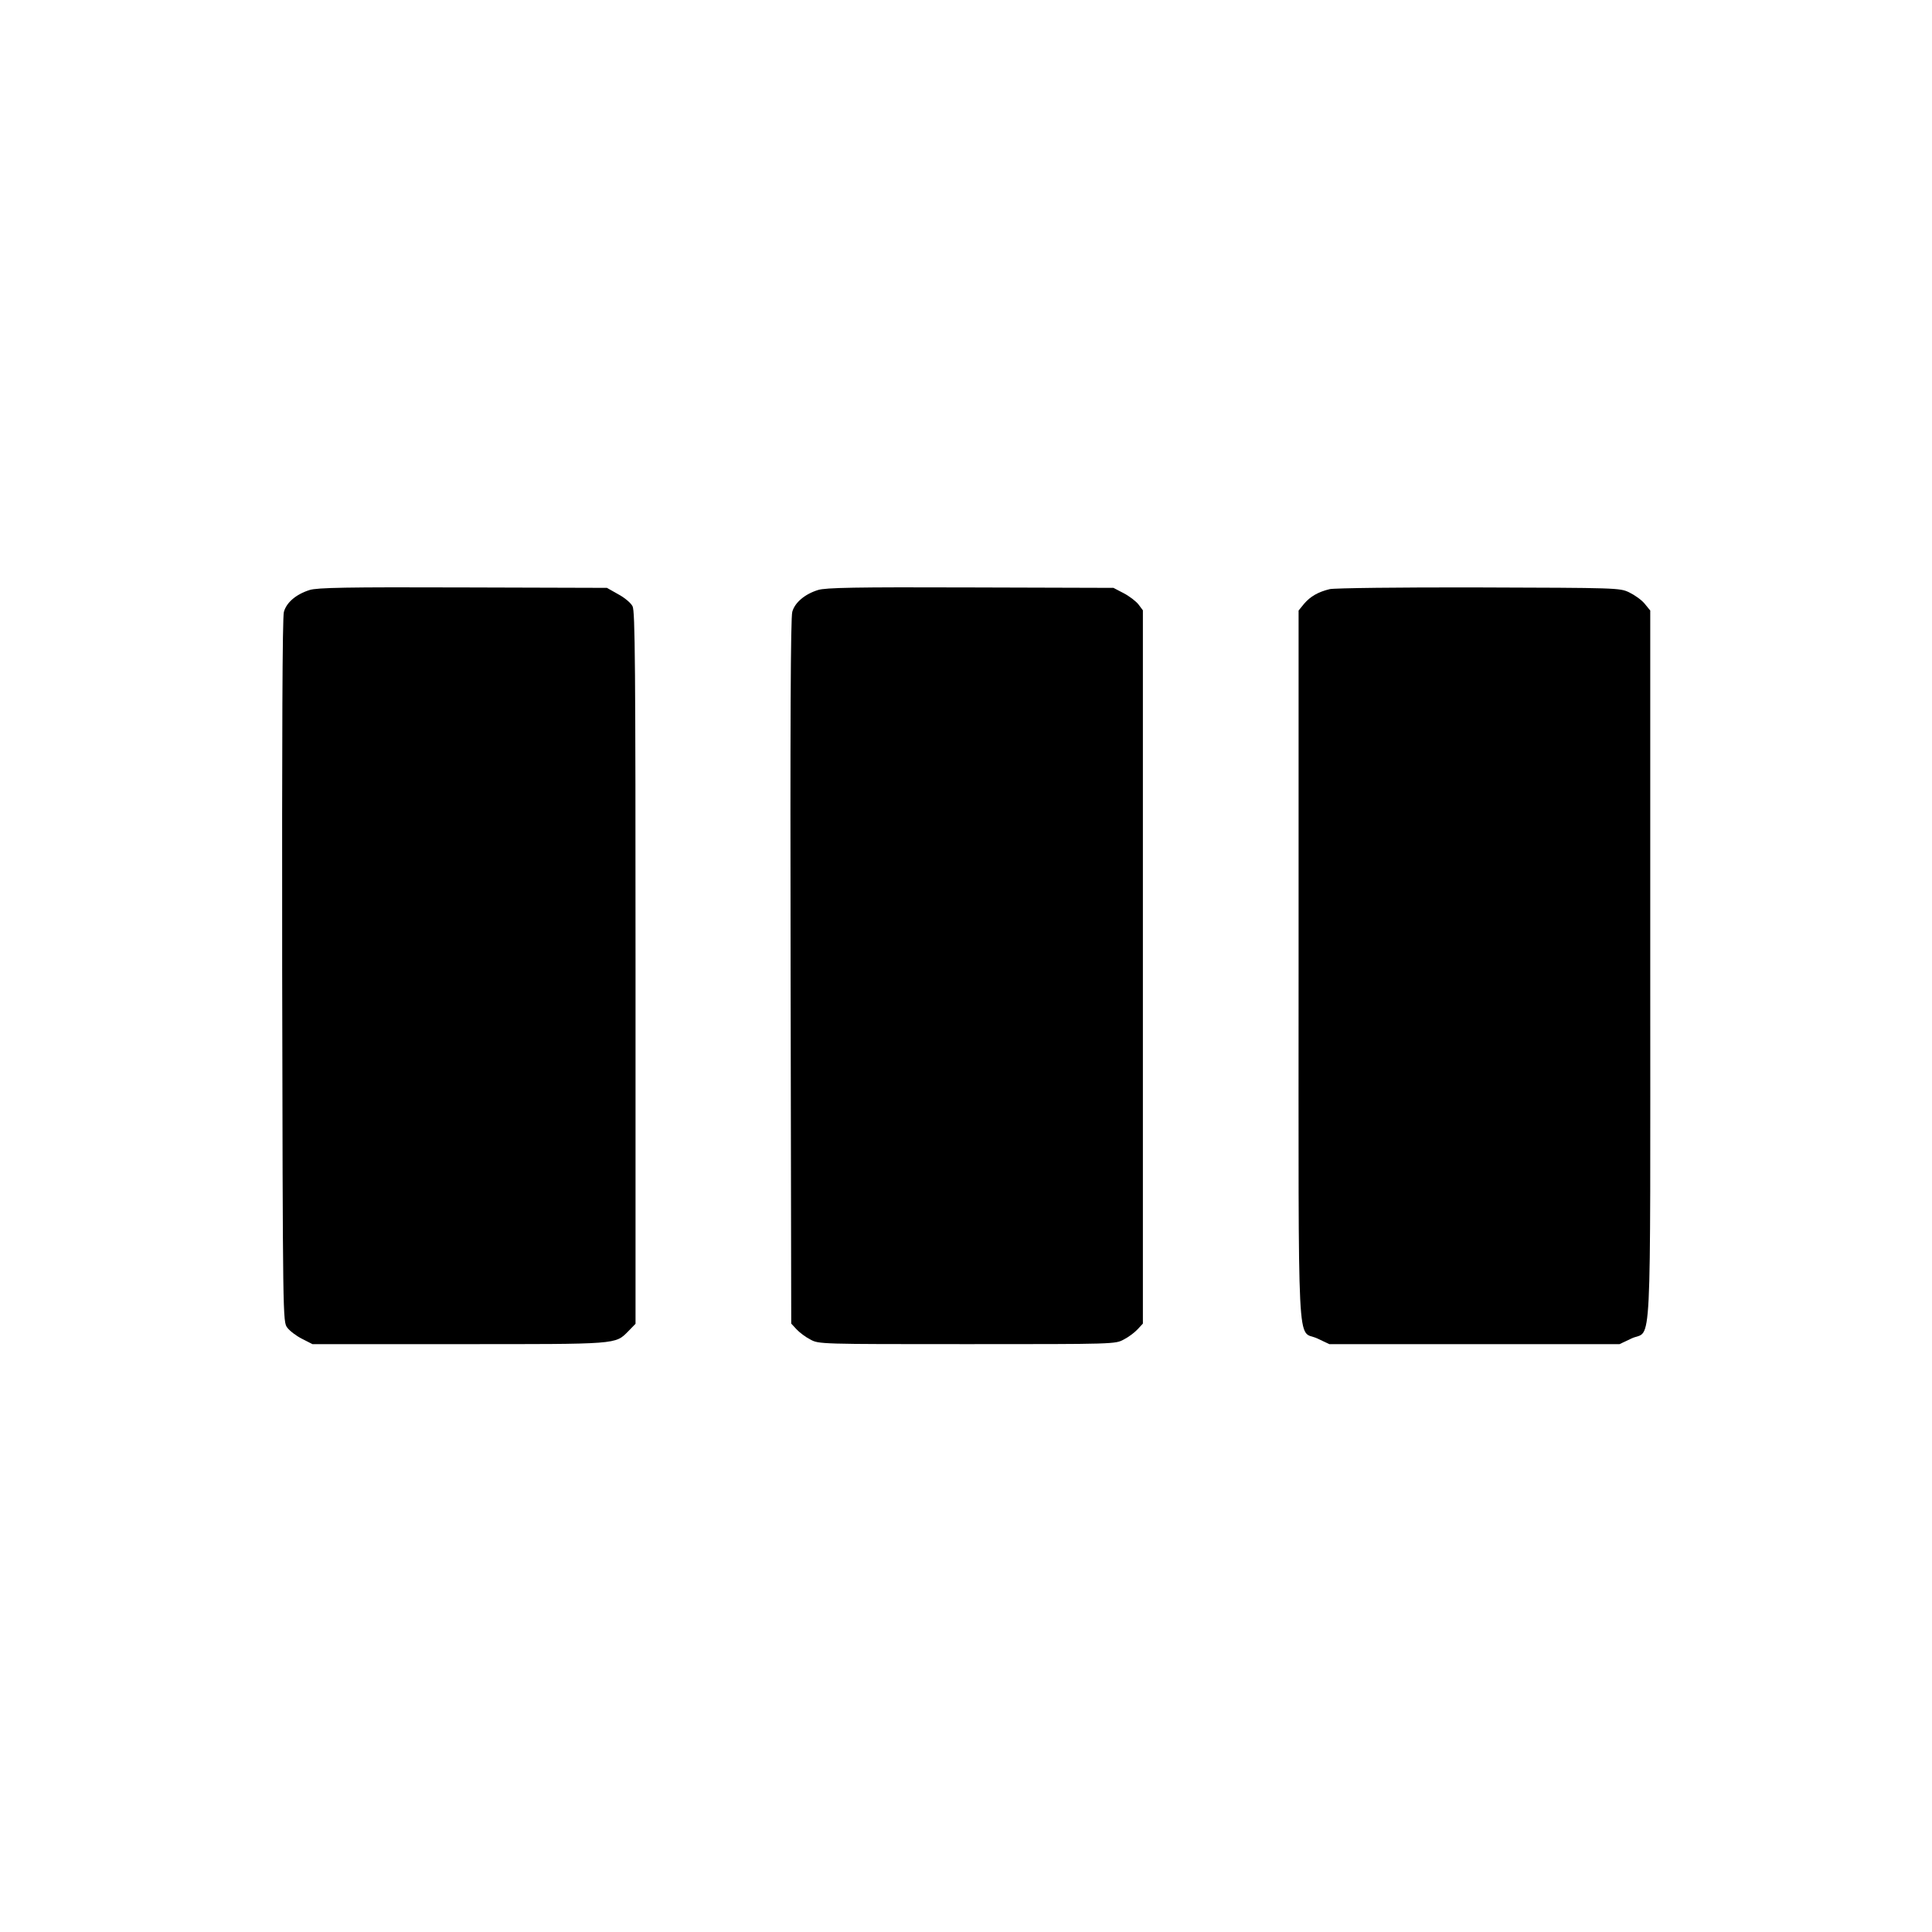 <?xml version="1.0" standalone="no"?>
<!DOCTYPE svg PUBLIC "-//W3C//DTD SVG 20010904//EN"
 "http://www.w3.org/TR/2001/REC-SVG-20010904/DTD/svg10.dtd">
<svg version="1.0" xmlns="http://www.w3.org/2000/svg"
 width="912pt" height="912pt" viewBox="0 0 912 912"
 preserveAspectRatio="xMidYMid meet">
<g transform="translate(0,912) scale(0.1,-0.1)"
fill="#000000" stroke="none">
<path d="M1462 6335 c-64 -20 -110 -59 -122 -104 -7 -27 -9 -569 -8 -1694 3
-1652 3 -1656 24 -1684 11 -15 42 -39 70 -53 l49 -25 690 0 c758 0 738 -2 801
61 l34 35 0 1680 c0 1432 -2 1684 -14 1707 -8 16 -38 41 -68 57 l-53 30 -680
2 c-548 2 -688 -1 -723 -12z"/>
<path d="M3862 6335 c-62 -19 -110 -59 -122 -103 -8 -26 -10 -532 -8 -1699 l3
-1661 25 -27 c14 -15 43 -37 65 -48 40 -22 43 -22 740 -22 697 0 700 0 740 22
22 11 51 33 65 48 l25 27 0 1683 0 1684 -21 28 c-12 15 -43 39 -70 53 l-48 25
-676 2 c-543 2 -683 -1 -718 -12z"/>
<path d="M6277 6339 c-54 -13 -91 -34 -121 -69 l-26 -32 0 -1674 c0 -1900 -9
-1717 88 -1762 l57 -27 685 0 685 0 57 27 c97 45 88 -138 88 1762 l0 1674 -27
33 c-15 18 -48 41 -73 53 -44 21 -58 21 -710 23 -370 1 -682 -3 -703 -8z"/>
</g>
</svg>
